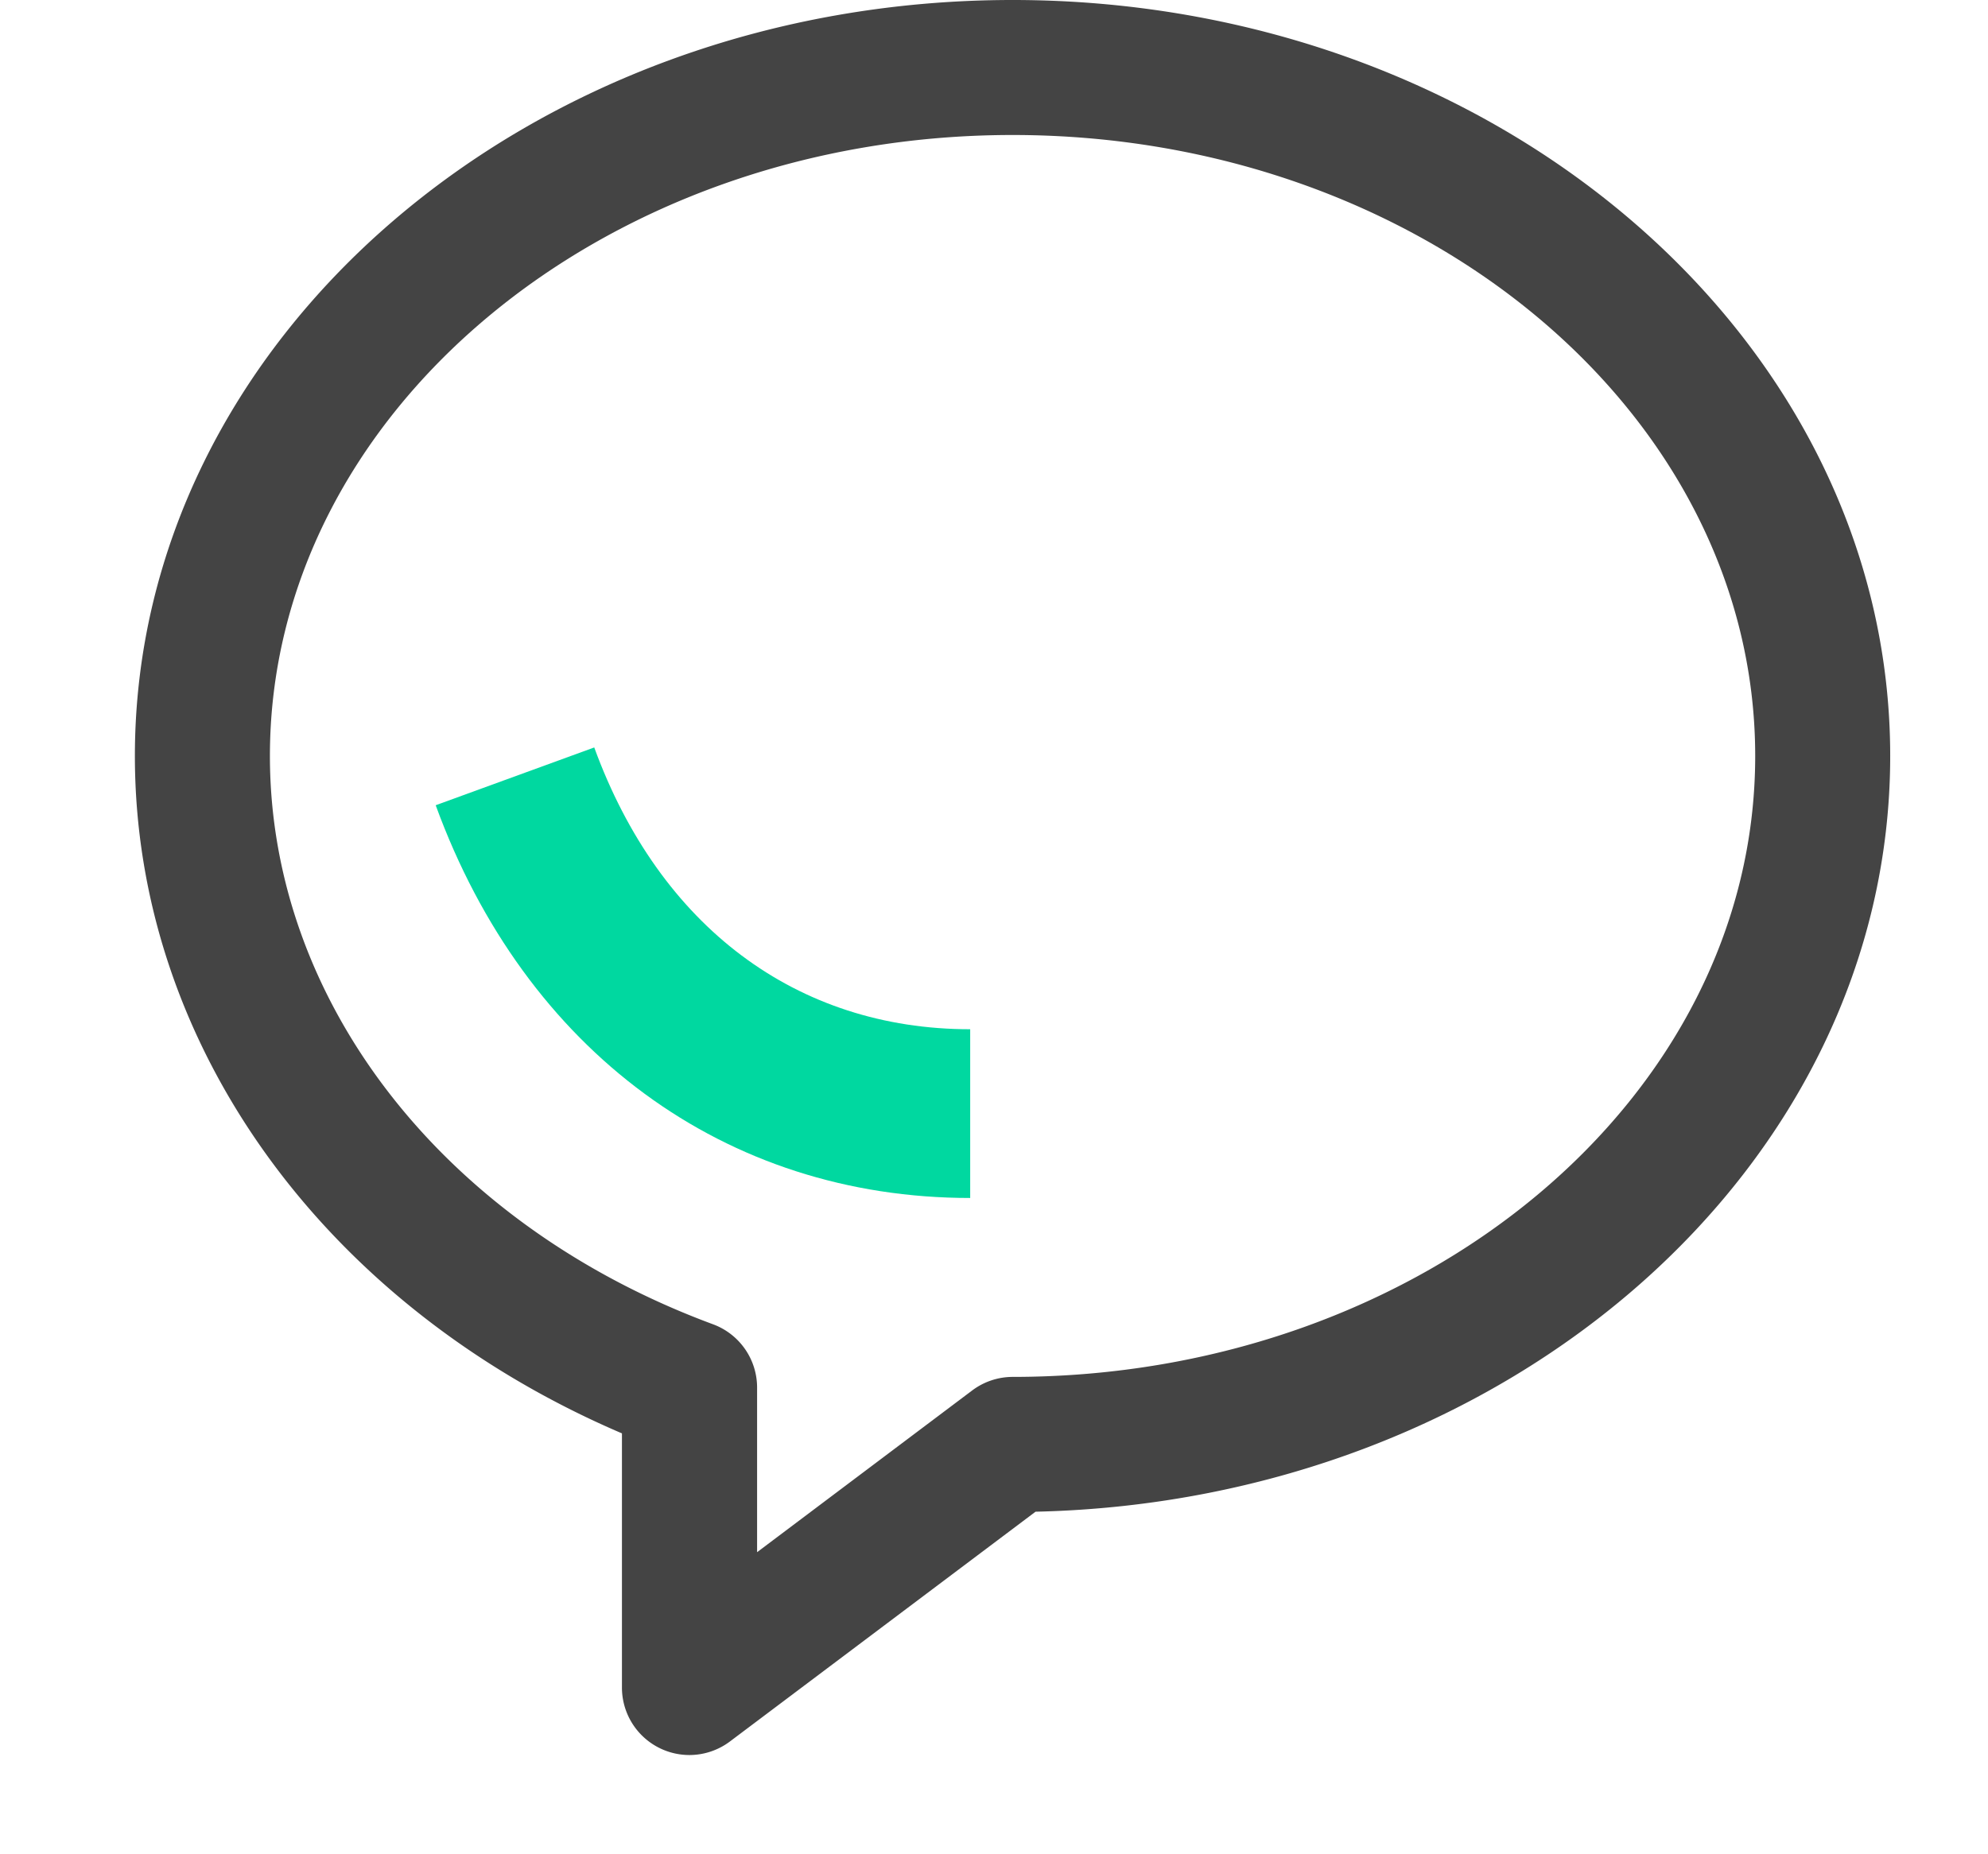 <?xml version="1.0" standalone="no"?><!DOCTYPE svg PUBLIC "-//W3C//DTD SVG 1.1//EN" "http://www.w3.org/Graphics/SVG/1.1/DTD/svg11.dtd"><svg t="1741243472162" class="icon" viewBox="0 0 1098 1024" version="1.1" xmlns="http://www.w3.org/2000/svg" p-id="42462" xmlns:xlink="http://www.w3.org/1999/xlink" width="214.453" height="200"><path d="M380.797 969.539a37.275 37.275 0 0 1-37.288-37.288V791.846C179.231 721.542 74.501 577.122 74.501 417.633 74.501 187.351 291.951 0 559.25 0s484.736 187.351 484.736 417.633c0 226.633-210.614 411.678-472.039 417.484l-168.727 126.881a37.356 37.356 0 0 1-22.422 7.542zM559.25 74.577c-226.172 0-410.172 153.888-410.172 343.056 0 135.644 96.049 258.903 244.66 313.92a37.275 37.275 0 0 1 24.416 34.955v90.976l118.742-89.308a37.288 37.288 0 0 1 22.354-7.528c226.186 0 410.172-153.86 410.172-343.015S785.436 74.577 559.25 74.577z m0 0" fill="#444444" p-id="42463"></path><path d="M535.852 661.805c-135.318 0-245.664-81.115-295.215-216.962l87.571-31.93c36.081 98.925 111.757 155.678 207.643 155.678z m0 0" fill="#00D8A0" p-id="42464"></path></svg>